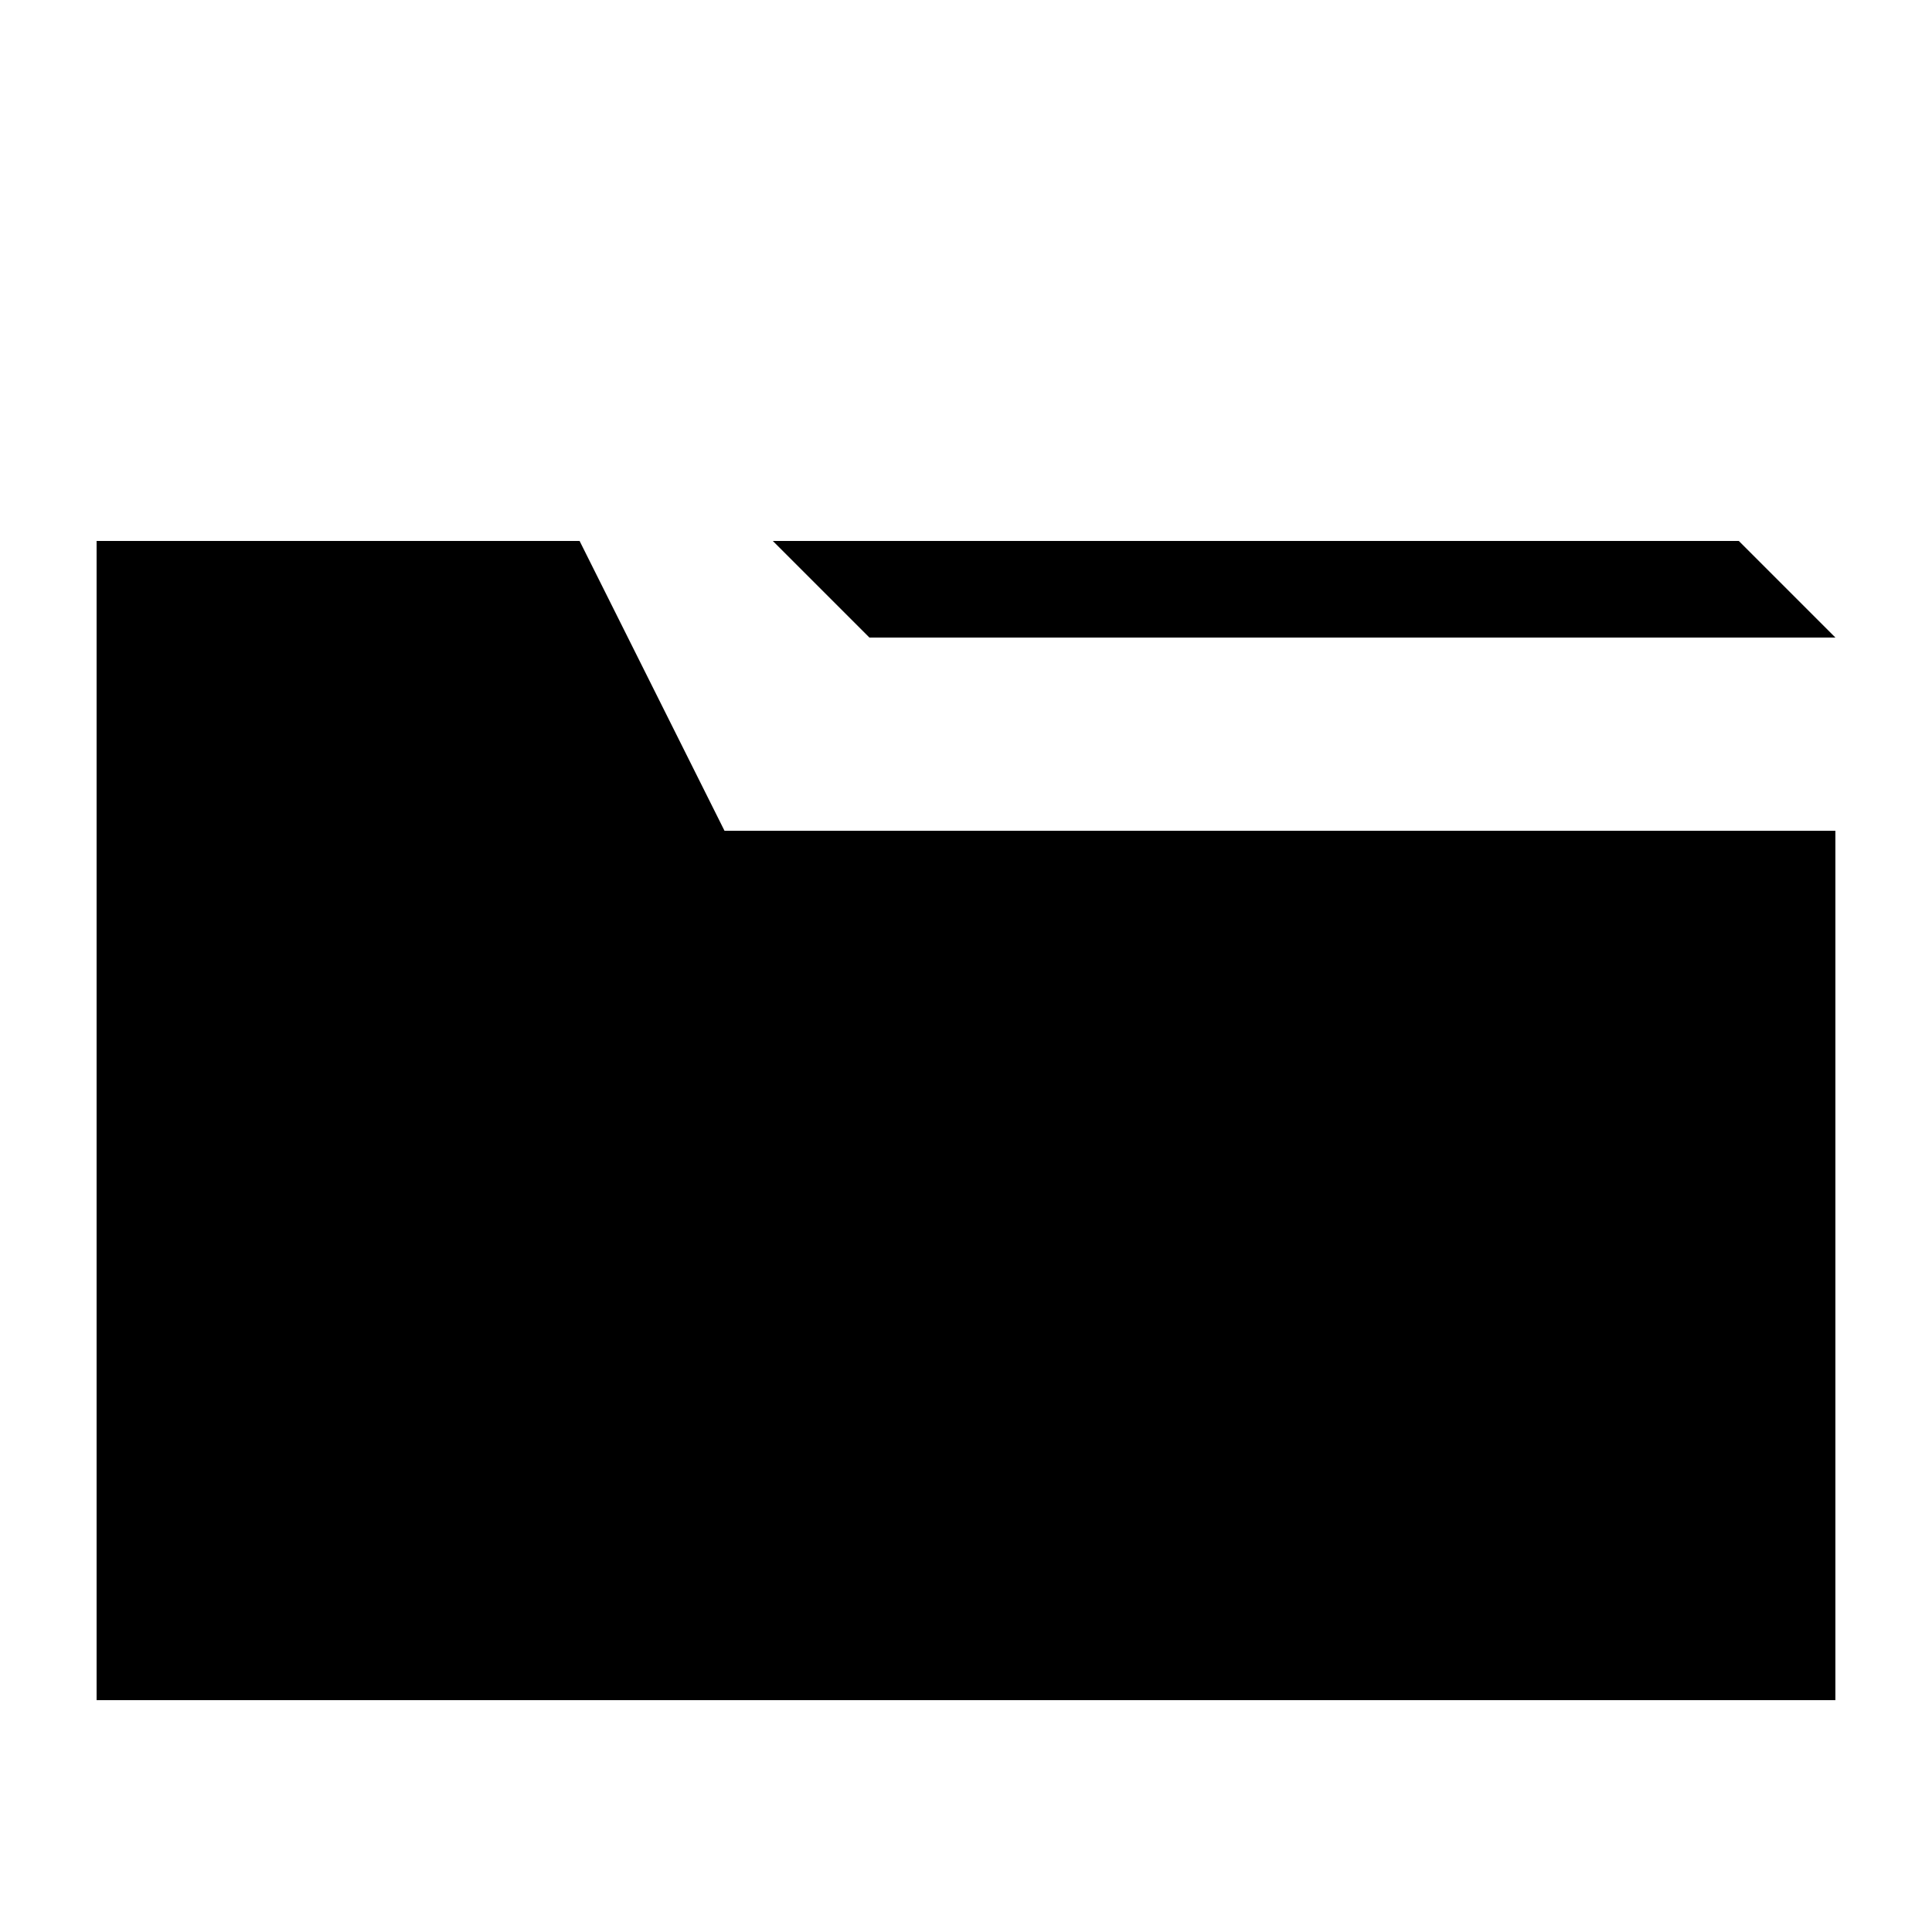 <?xml version="1.0" encoding="UTF-8" standalone="no"?>
<!-- Created with Inkscape (http://www.inkscape.org/) -->

<svg
   xmlns:dc="http://purl.org/dc/elements/1.1/"
   xmlns:cc="http://creativecommons.org/ns#"
   xmlns:rdf="http://www.w3.org/1999/02/22-rdf-syntax-ns#"
   xmlns:svg="http://www.w3.org/2000/svg"
   xmlns="http://www.w3.org/2000/svg"
   xmlns:sodipodi="http://sodipodi.sourceforge.net/DTD/sodipodi-0.dtd"
   xmlns:inkscape="http://www.inkscape.org/namespaces/inkscape"
   width="1000"
   height="1000"
   id="svg11278"
   version="1.1"
   inkscape:version="0.92.2 (5c3e80d, 2017-08-06)"
   sodipodi:docname="folder.svg">
  <defs
     id="defs11280" />
  <sodipodi:namedview
     id="base"
     pagecolor="#ffffff"
     bordercolor="#666666"
     borderopacity="1.0"
     inkscape:pageopacity="0.0"
     inkscape:pageshadow="2"
     inkscape:zoom="0.24604346"
     inkscape:cx="430.72052"
     inkscape:cy="205.24019"
     inkscape:document-units="px"
     inkscape:current-layer="layer1"
     showgrid="true"
     inkscape:window-width="1010"
     inkscape:window-height="745"
     inkscape:window-x="47"
     inkscape:window-y="20"
     inkscape:window-maximized="1">
    <inkscape:grid
       type="xygrid"
       id="grid11286"
       empspacing="5"
       visible="true"
       enabled="true"
       snapvisiblegridlinesonly="true"
       color="#000000"
       opacity="0.063"
       empcolor="#000000"
       empopacity="0.125" />
  </sodipodi:namedview>
  <g
     inkscape:label="Layer 1"
     inkscape:groupmode="layer"
     id="layer1"
     transform="translate(0,-52.362)">
    <g
       id="g20782"
       transform="translate(-41,-296)"
       style="fill:#000000">
      <path
         inkscape:connector-curvature="0"
         id="path6500"
         d="m 91,628.362 0,600 900,0 0,-450 -575,0 -75,-150 z"
         style="color:#000000;fill:#000000;fill-opacity:1;fill-rule:nonzero;stroke:none;stroke-width:2;marker:none;visibility:visible;display:inline;overflow:visible;enable-background:accumulate"
         sodipodi:nodetypes="ccccccc" />
      <path
         sodipodi:nodetypes="ccccc"
         style="fill:#000000;fill-opacity:1;stroke:none;display:inline"
         d="m 491,678.362 -50,-50 500,0 50,50 z"
         id="path6502"
         inkscape:connector-curvature="0" />
    </g>
  </g>
</svg>
